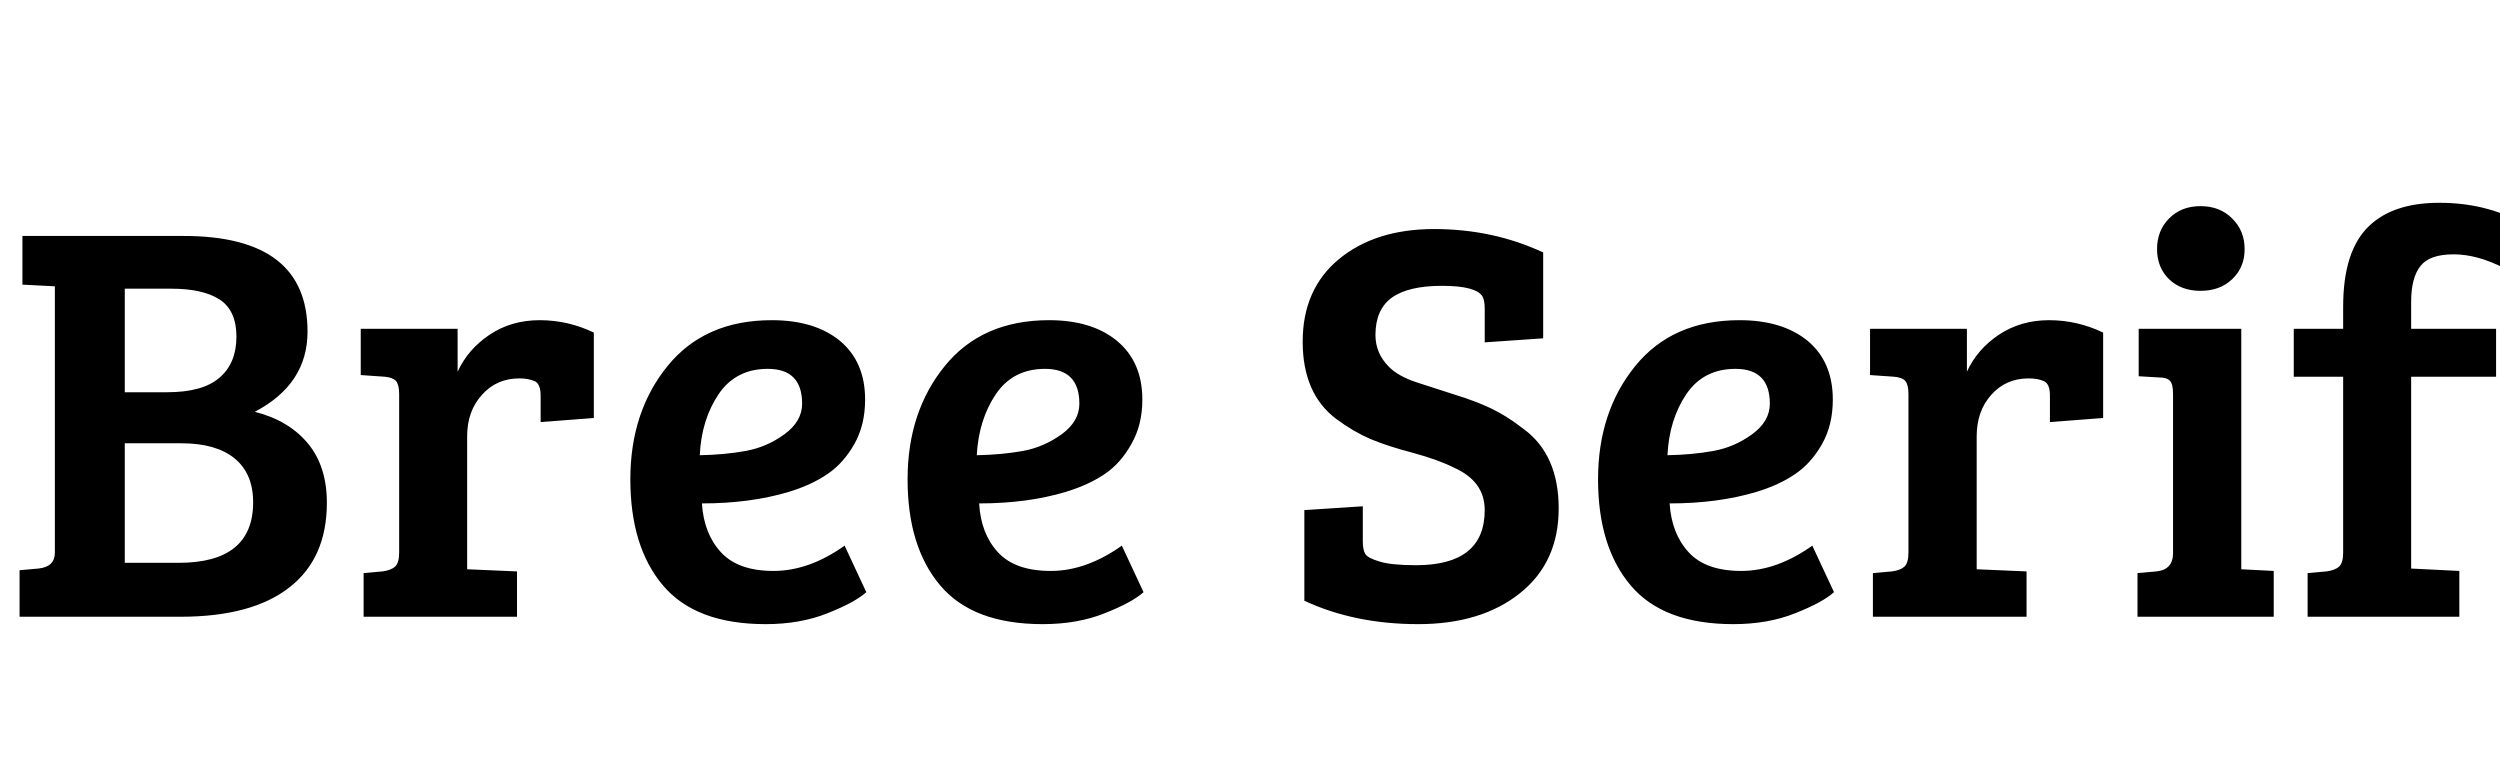 <svg xmlns="http://www.w3.org/2000/svg" xmlns:xlink="http://www.w3.org/1999/xlink" width="104.784" height="32.592"><path fill="black" d="M0.94 11.93L0.94 9.89L7.70 9.89Q12.89 9.89 12.89 13.90L12.89 13.90Q12.89 16.10 10.68 17.26L10.68 17.26Q12.10 17.62 12.90 18.58Q13.70 19.54 13.70 21.07L13.70 21.07Q13.70 23.40 12.13 24.62Q10.56 25.85 7.56 25.85L7.56 25.85L0.82 25.85L0.82 23.90L1.61 23.83Q2.30 23.76 2.30 23.16L2.30 23.16L2.30 12.00L0.94 11.93ZM7.61 18.58L5.23 18.58L5.23 23.59L7.49 23.59Q10.61 23.59 10.61 21.05L10.61 21.05Q10.61 19.85 9.83 19.21Q9.05 18.58 7.61 18.58L7.61 18.58ZM7.18 12.10L5.23 12.10L5.23 16.44L7.01 16.44Q8.50 16.44 9.20 15.83Q9.91 15.22 9.91 14.11Q9.91 13.01 9.20 12.55Q8.50 12.10 7.18 12.10L7.18 12.10ZM16.73 23.16L16.73 23.16L16.73 16.51Q16.73 16.13 16.60 15.97Q16.46 15.82 16.13 15.79L16.13 15.79L15.12 15.72L15.12 13.78L19.18 13.78L19.18 15.58Q19.61 14.64 20.52 14.03Q21.43 13.42 22.62 13.42Q23.81 13.42 24.89 13.94L24.89 13.94L24.89 17.52L22.66 17.69L22.66 16.58Q22.66 16.10 22.42 15.98L22.42 15.98Q22.15 15.86 21.77 15.86L21.77 15.86Q20.81 15.86 20.20 16.55Q19.58 17.23 19.58 18.29L19.58 18.29L19.58 23.86L21.67 23.95L21.67 25.85L15.24 25.85L15.24 24.02L16.03 23.95Q16.39 23.90 16.56 23.75Q16.73 23.59 16.73 23.16ZM32.35 13.42L32.35 13.42Q34.15 13.42 35.21 14.29Q36.26 15.17 36.26 16.75L36.26 16.75Q36.26 17.81 35.81 18.61Q35.35 19.42 34.68 19.87Q34.01 20.33 33.05 20.62L33.05 20.62Q31.44 21.10 29.42 21.10L29.42 21.10Q29.50 22.37 30.22 23.15Q30.94 23.93 32.42 23.93Q33.91 23.93 35.40 22.87L35.40 22.87L36.31 24.82Q35.83 25.25 34.69 25.70Q33.55 26.16 32.09 26.16L32.09 26.16Q29.16 26.16 27.79 24.54Q26.42 22.92 26.42 20.09Q26.42 17.26 27.98 15.34Q29.54 13.42 32.35 13.42ZM31.26 18.90Q32.14 18.74 32.88 18.20Q33.62 17.66 33.62 16.92L33.62 16.92Q33.62 15.46 32.18 15.46L32.18 15.46Q30.84 15.46 30.12 16.52Q29.40 17.59 29.33 19.08L29.33 19.08Q30.38 19.06 31.26 18.90ZM43.97 13.42L43.97 13.42Q45.77 13.42 46.82 14.29Q47.88 15.17 47.88 16.75L47.88 16.75Q47.88 17.81 47.42 18.61Q46.97 19.42 46.30 19.87Q45.62 20.33 44.66 20.62L44.66 20.62Q43.06 21.10 41.04 21.10L41.04 21.10Q41.11 22.37 41.83 23.15Q42.55 23.93 44.04 23.93Q45.53 23.93 47.02 22.87L47.02 22.87L47.93 24.82Q47.45 25.25 46.31 25.70Q45.17 26.16 43.70 26.16L43.70 26.16Q40.78 26.16 39.41 24.54Q38.04 22.92 38.04 20.09Q38.04 17.26 39.60 15.34Q41.16 13.42 43.97 13.42ZM42.88 18.90Q43.75 18.74 44.50 18.20Q45.24 17.66 45.24 16.92L45.24 16.92Q45.24 15.46 43.80 15.46L43.80 15.46Q42.46 15.46 41.74 16.52Q41.02 17.59 40.94 19.08L40.94 19.08Q42 19.06 42.88 18.90ZM59.35 23.69L59.35 23.69Q62.23 23.69 62.23 21.38L62.23 21.38Q62.23 20.18 60.96 19.61L60.96 19.61Q60.29 19.27 59.22 18.98Q58.15 18.70 57.44 18.40Q56.74 18.10 56.02 17.57L56.02 17.57Q54.60 16.51 54.60 14.32Q54.60 12.12 56.12 10.86Q57.65 9.60 60.11 9.60Q62.57 9.60 64.68 10.58L64.68 10.58L64.68 14.18L62.23 14.35L62.23 12.96Q62.23 12.60 62.14 12.43L62.14 12.43Q61.87 11.98 60.44 11.98Q59.02 11.98 58.33 12.48Q57.65 12.98 57.65 14.04L57.65 14.04Q57.65 14.81 58.22 15.38L58.22 15.38Q58.61 15.77 59.36 16.02Q60.12 16.27 60.97 16.54Q61.82 16.80 62.48 17.11Q63.14 17.42 63.86 17.98L63.86 17.98Q65.33 19.06 65.33 21.31Q65.33 23.57 63.71 24.86Q62.09 26.16 59.44 26.16Q56.78 26.16 54.67 25.18L54.67 25.18L54.67 21.38L57.12 21.22L57.12 22.68Q57.12 23.04 57.22 23.21Q57.31 23.38 57.80 23.53Q58.30 23.69 59.35 23.69ZM72.91 13.42L72.91 13.42Q74.71 13.42 75.77 14.29Q76.82 15.17 76.82 16.75L76.82 16.75Q76.82 17.81 76.37 18.61Q75.91 19.42 75.24 19.87Q74.57 20.33 73.61 20.62L73.61 20.62Q72 21.10 69.98 21.10L69.98 21.10Q70.06 22.37 70.78 23.15Q71.50 23.93 72.98 23.93Q74.47 23.93 75.96 22.87L75.96 22.87L76.87 24.82Q76.39 25.25 75.25 25.70Q74.11 26.16 72.65 26.16L72.65 26.16Q69.72 26.16 68.35 24.54Q66.98 22.92 66.98 20.09Q66.98 17.26 68.54 15.34Q70.10 13.42 72.91 13.42ZM71.82 18.90Q72.70 18.74 73.44 18.20Q74.18 17.66 74.18 16.92L74.18 16.92Q74.18 15.46 72.74 15.46L72.74 15.46Q71.40 15.46 70.68 16.52Q69.96 17.59 69.89 19.08L69.89 19.08Q70.94 19.06 71.82 18.90ZM79.99 23.16L79.99 23.16L79.99 16.51Q79.99 16.13 79.86 15.97Q79.73 15.82 79.39 15.79L79.39 15.79L78.38 15.72L78.38 13.78L82.44 13.78L82.44 15.58Q82.87 14.64 83.78 14.03Q84.70 13.42 85.88 13.42Q87.07 13.42 88.15 13.94L88.15 13.94L88.15 17.52L85.92 17.69L85.92 16.58Q85.92 16.10 85.68 15.98L85.68 15.98Q85.42 15.86 85.03 15.86L85.03 15.86Q84.07 15.86 83.46 16.55Q82.85 17.23 82.85 18.29L82.85 18.29L82.85 23.86L84.94 23.95L84.94 25.85L78.50 25.85L78.50 24.02L79.30 23.95Q79.66 23.90 79.82 23.75Q79.99 23.59 79.99 23.16ZM89.64 13.78L93.94 13.78L93.94 23.86L95.30 23.93L95.30 25.85L89.59 25.85L89.59 24.02L90.38 23.95Q91.08 23.88 91.08 23.18L91.08 23.18L91.08 16.51Q91.08 16.10 90.95 15.96Q90.82 15.82 90.48 15.82L90.48 15.82L89.64 15.77L89.64 13.78ZM90.91 11.70Q90.41 11.21 90.41 10.44Q90.41 9.67 90.91 9.16Q91.42 8.64 92.23 8.64Q93.05 8.64 93.56 9.16Q94.08 9.67 94.08 10.44Q94.08 11.21 93.56 11.70Q93.05 12.19 92.23 12.19Q91.42 12.19 90.91 11.70ZM98.21 23.16L98.21 23.16L98.21 15.79L96.14 15.79L96.14 13.78L98.21 13.78L98.21 12.86Q98.21 10.51 99.29 9.48L99.29 9.48Q100.30 8.50 102.24 8.50Q104.18 8.50 105.70 9.34L105.70 9.34L105.00 11.26Q103.85 10.66 102.84 10.66Q101.83 10.66 101.45 11.15Q101.06 11.64 101.06 12.65L101.06 12.65L101.06 13.78L104.62 13.78L104.62 15.79L101.06 15.79L101.06 23.83L103.08 23.93L103.08 25.85L96.72 25.85L96.72 24.02L97.51 23.95Q97.87 23.90 98.04 23.75Q98.21 23.59 98.21 23.16Z"/></svg>